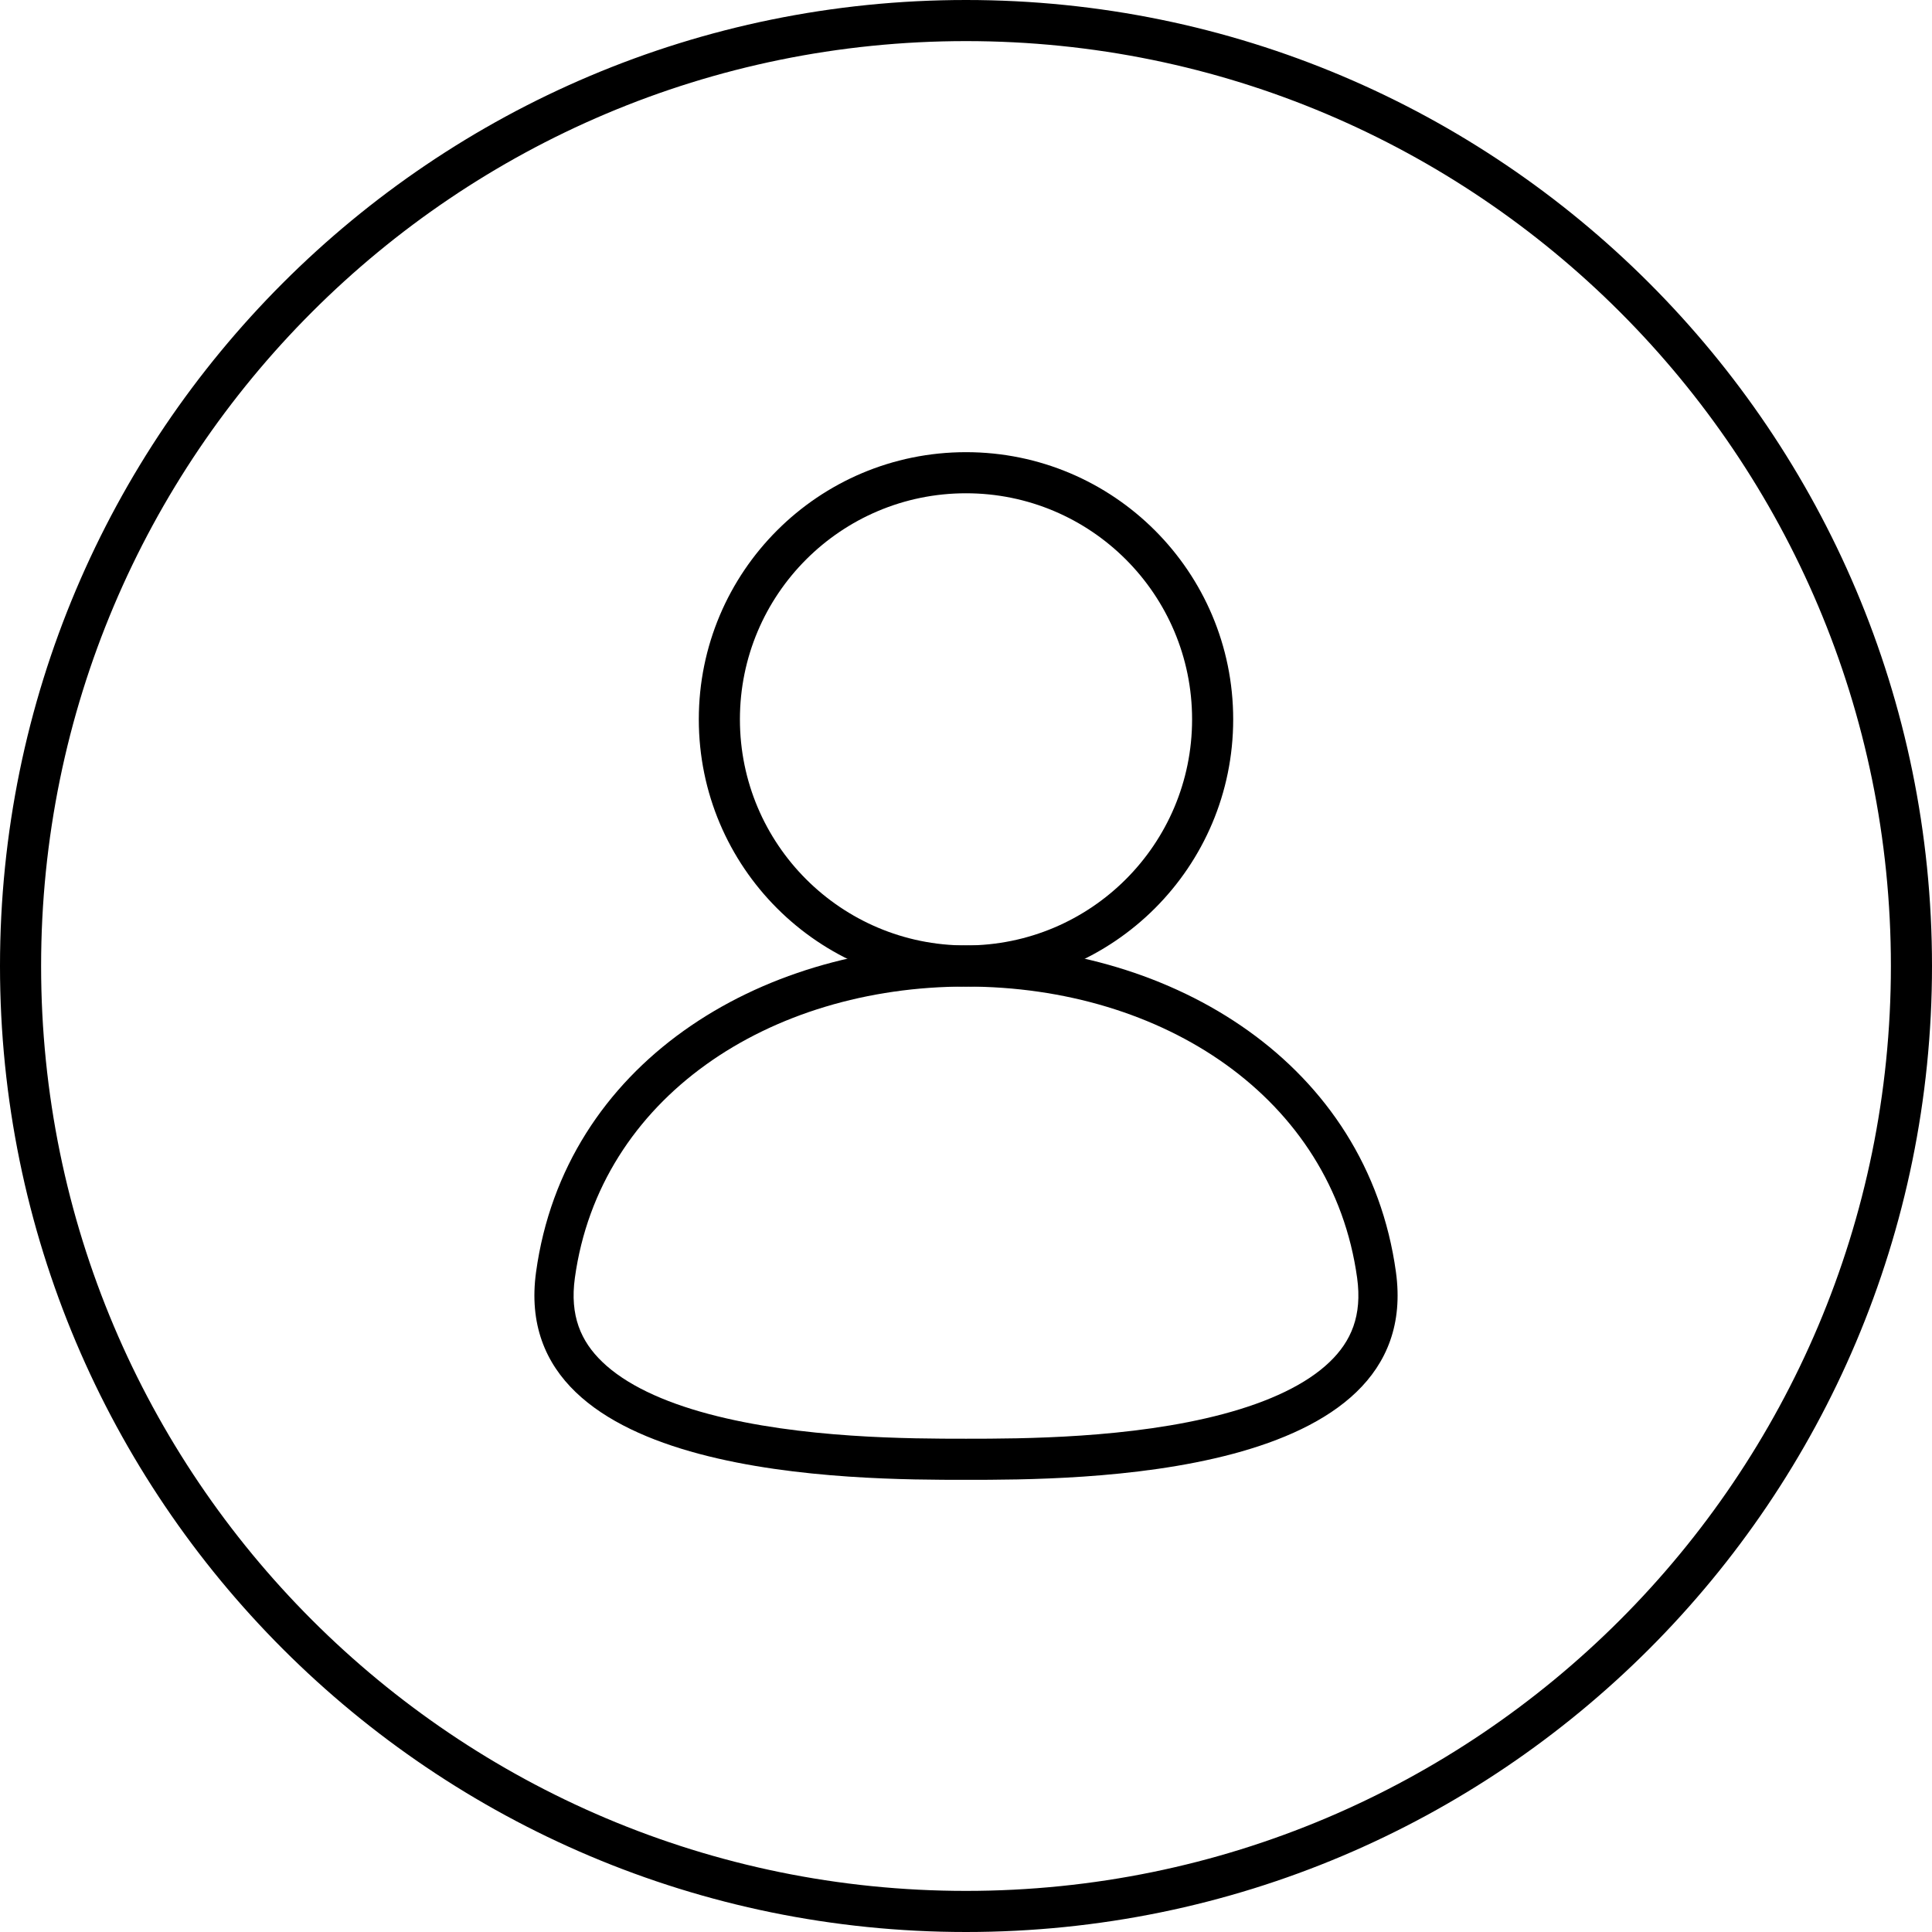 <svg width="47" height="47" viewBox="0 0 47 47" fill="none" xmlns="http://www.w3.org/2000/svg">
<path fill-rule="evenodd" clip-rule="evenodd" d="M0 23.5C0 10.521 10.521 0 23.5 0C36.479 0 47 10.521 47 23.5C47 36.479 36.479 47 23.5 47C10.521 47 0 36.479 0 23.5ZM23.5 1C11.074 1 1 11.074 1 23.5C1 35.926 11.074 46 23.5 46C35.926 46 46 35.926 46 23.5C46 11.074 35.926 1 23.5 1Z" fill="black"/>
<path fill-rule="evenodd" clip-rule="evenodd" d="M23.5 23C26.538 23 29 20.538 29 17.5C29 14.462 26.538 12 23.5 12C20.462 12 18 14.462 18 17.5C18 20.538 20.462 23 23.5 23ZM23.5 24C27.09 24 30 21.09 30 17.5C30 13.91 27.09 11 23.5 11C19.91 11 17 13.91 17 17.5C17 21.09 19.91 24 23.5 24Z" fill="black"/>
<path fill-rule="evenodd" clip-rule="evenodd" d="M23.5 24C18.703 24 14.589 26.711 13.985 31.087C13.858 32.008 14.132 32.631 14.651 33.13C15.22 33.678 16.121 34.1 17.243 34.399C19.477 34.995 22.149 35 23.5 35C24.851 35 27.523 34.995 29.757 34.399C30.879 34.1 31.78 33.678 32.349 33.13C32.868 32.631 33.142 32.008 33.015 31.087C32.411 26.711 28.297 24 23.5 24ZM23.5 23C18.435 23 13.738 25.889 13.041 30.944C12.343 36 20.829 36 23.5 36C26.171 36 34.657 36 33.959 30.944C33.262 25.889 28.565 23 23.5 23Z" fill="black"/>
</svg>
